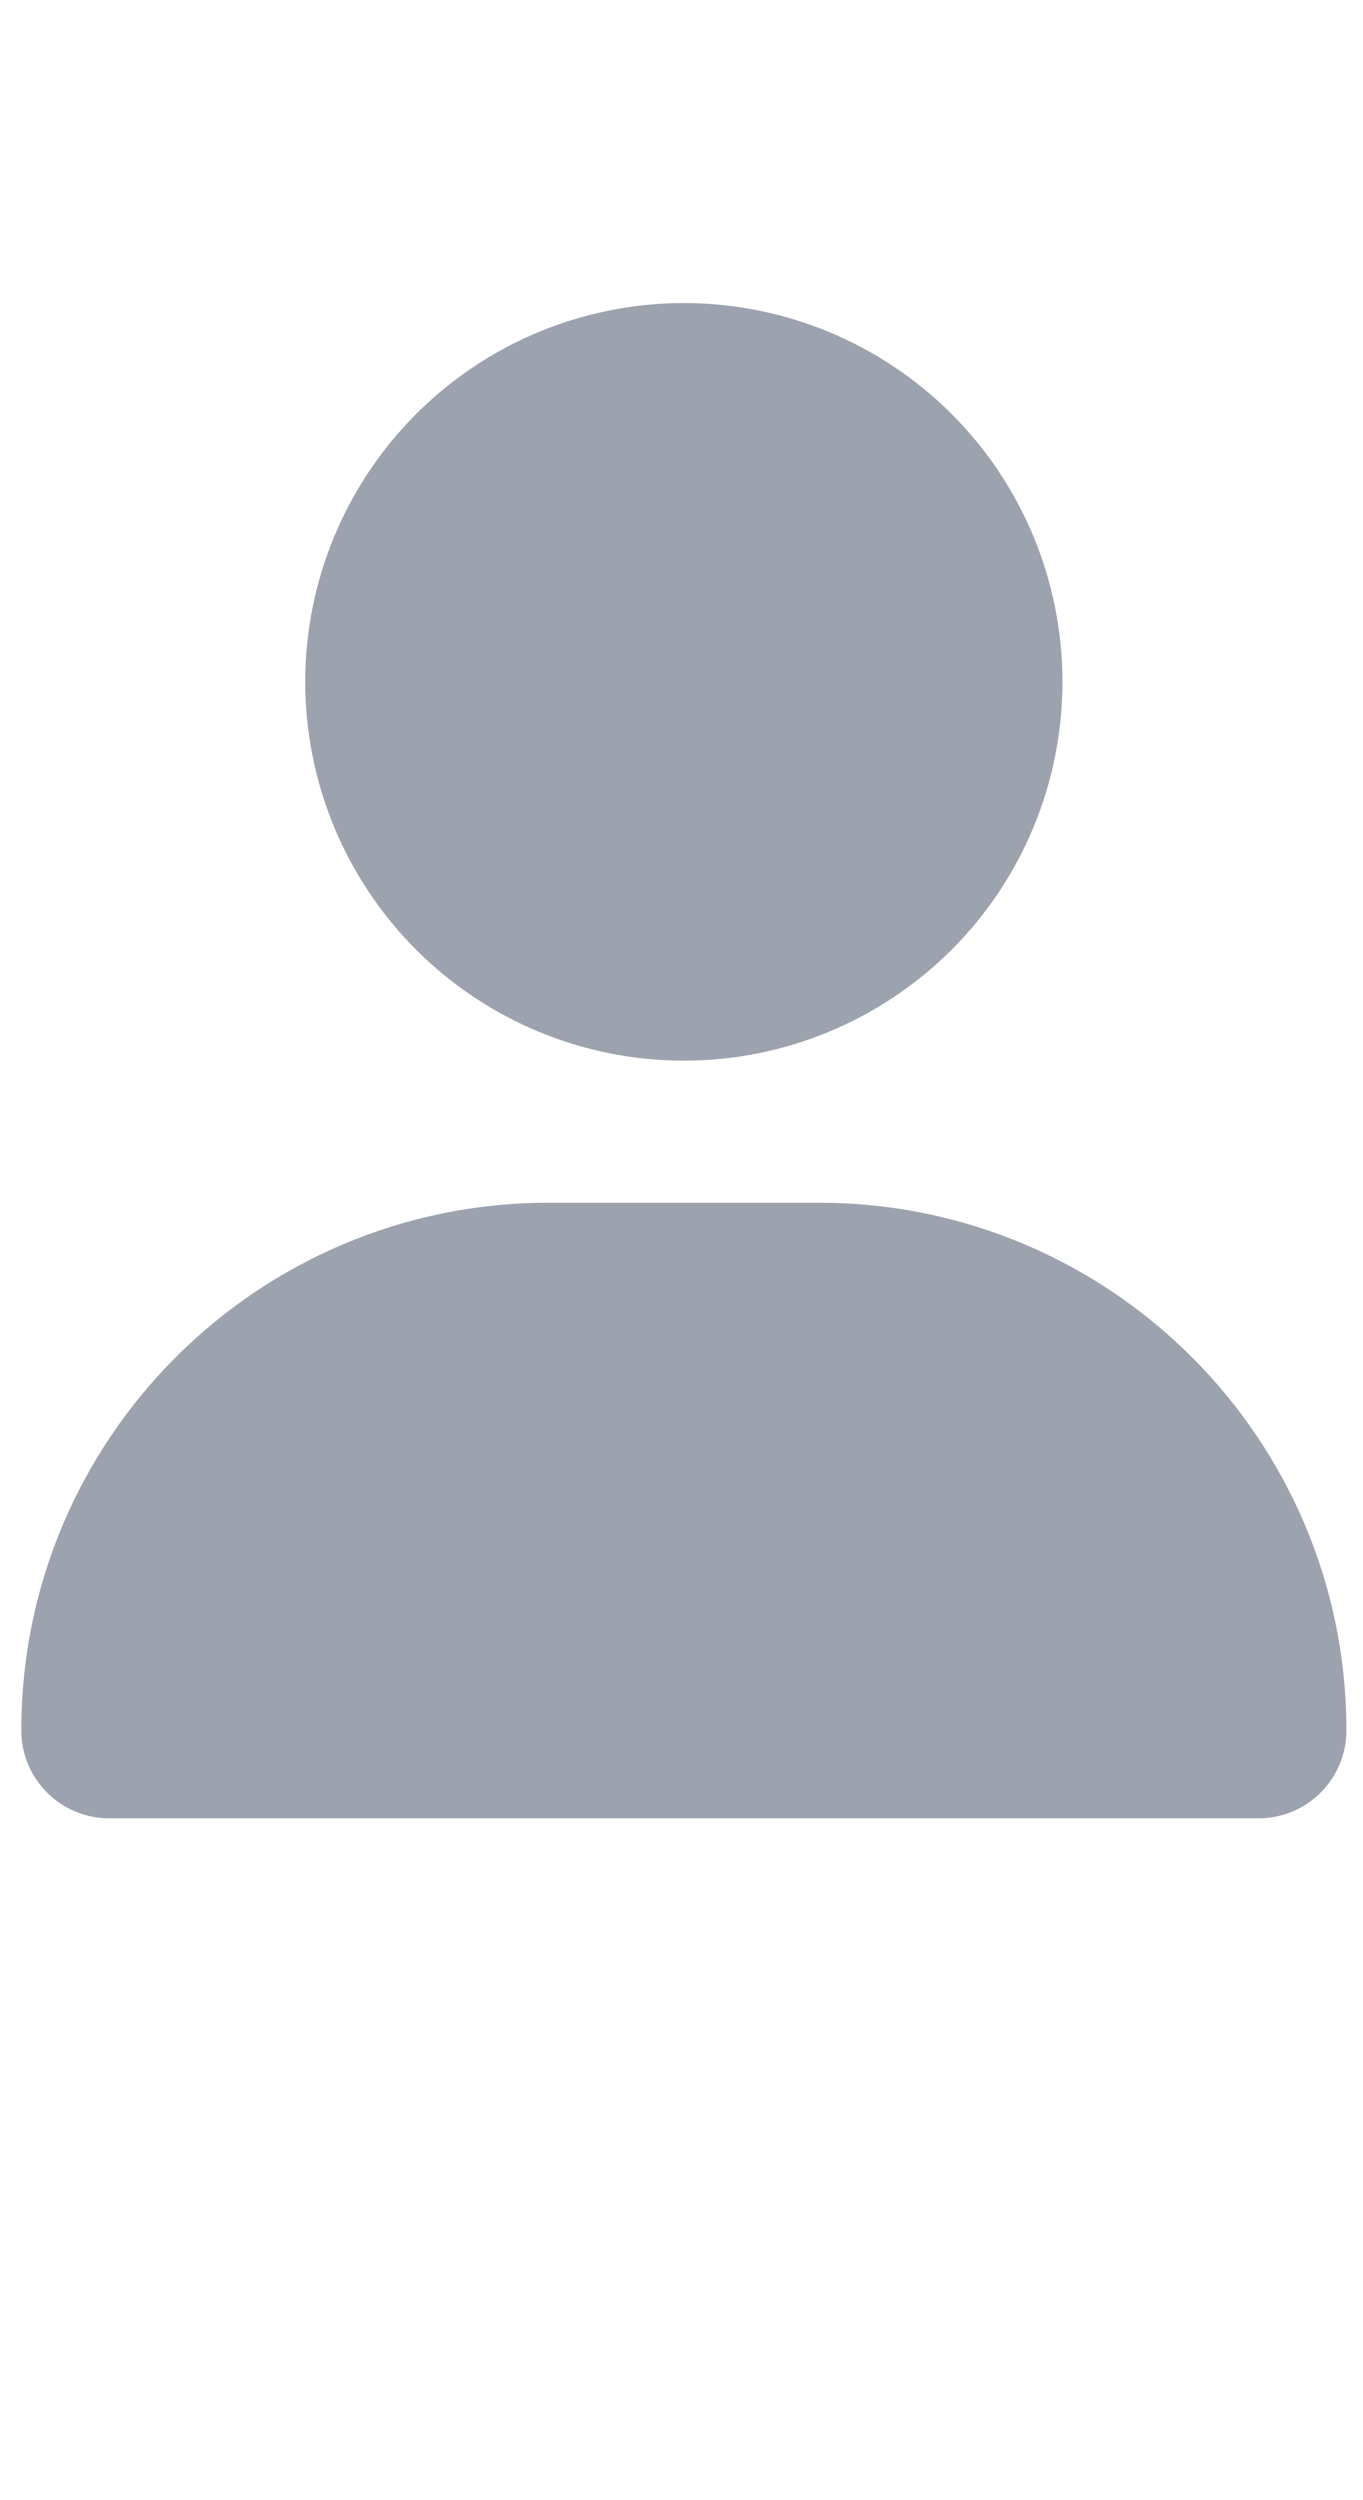 <svg width="18" height="33" viewBox="0 0 18 33" fill="none" xmlns="http://www.w3.org/2000/svg">
<path d="M9.031 14C10.357 14 11.629 13.473 12.567 12.536C13.505 11.598 14.031 10.326 14.031 9C14.031 7.674 13.505 6.402 12.567 5.464C11.629 4.527 10.357 4 9.031 4C7.705 4 6.433 4.527 5.496 5.464C4.558 6.402 4.031 7.674 4.031 9C4.031 10.326 4.558 11.598 5.496 12.536C6.433 13.473 7.705 14 9.031 14ZM7.246 15.875C3.398 15.875 0.281 18.992 0.281 22.84C0.281 23.48 0.801 24 1.441 24H16.621C17.262 24 17.781 23.48 17.781 22.84C17.781 18.992 14.664 15.875 10.816 15.875H7.246Z" fill="#9CA3AF"/>
</svg>

